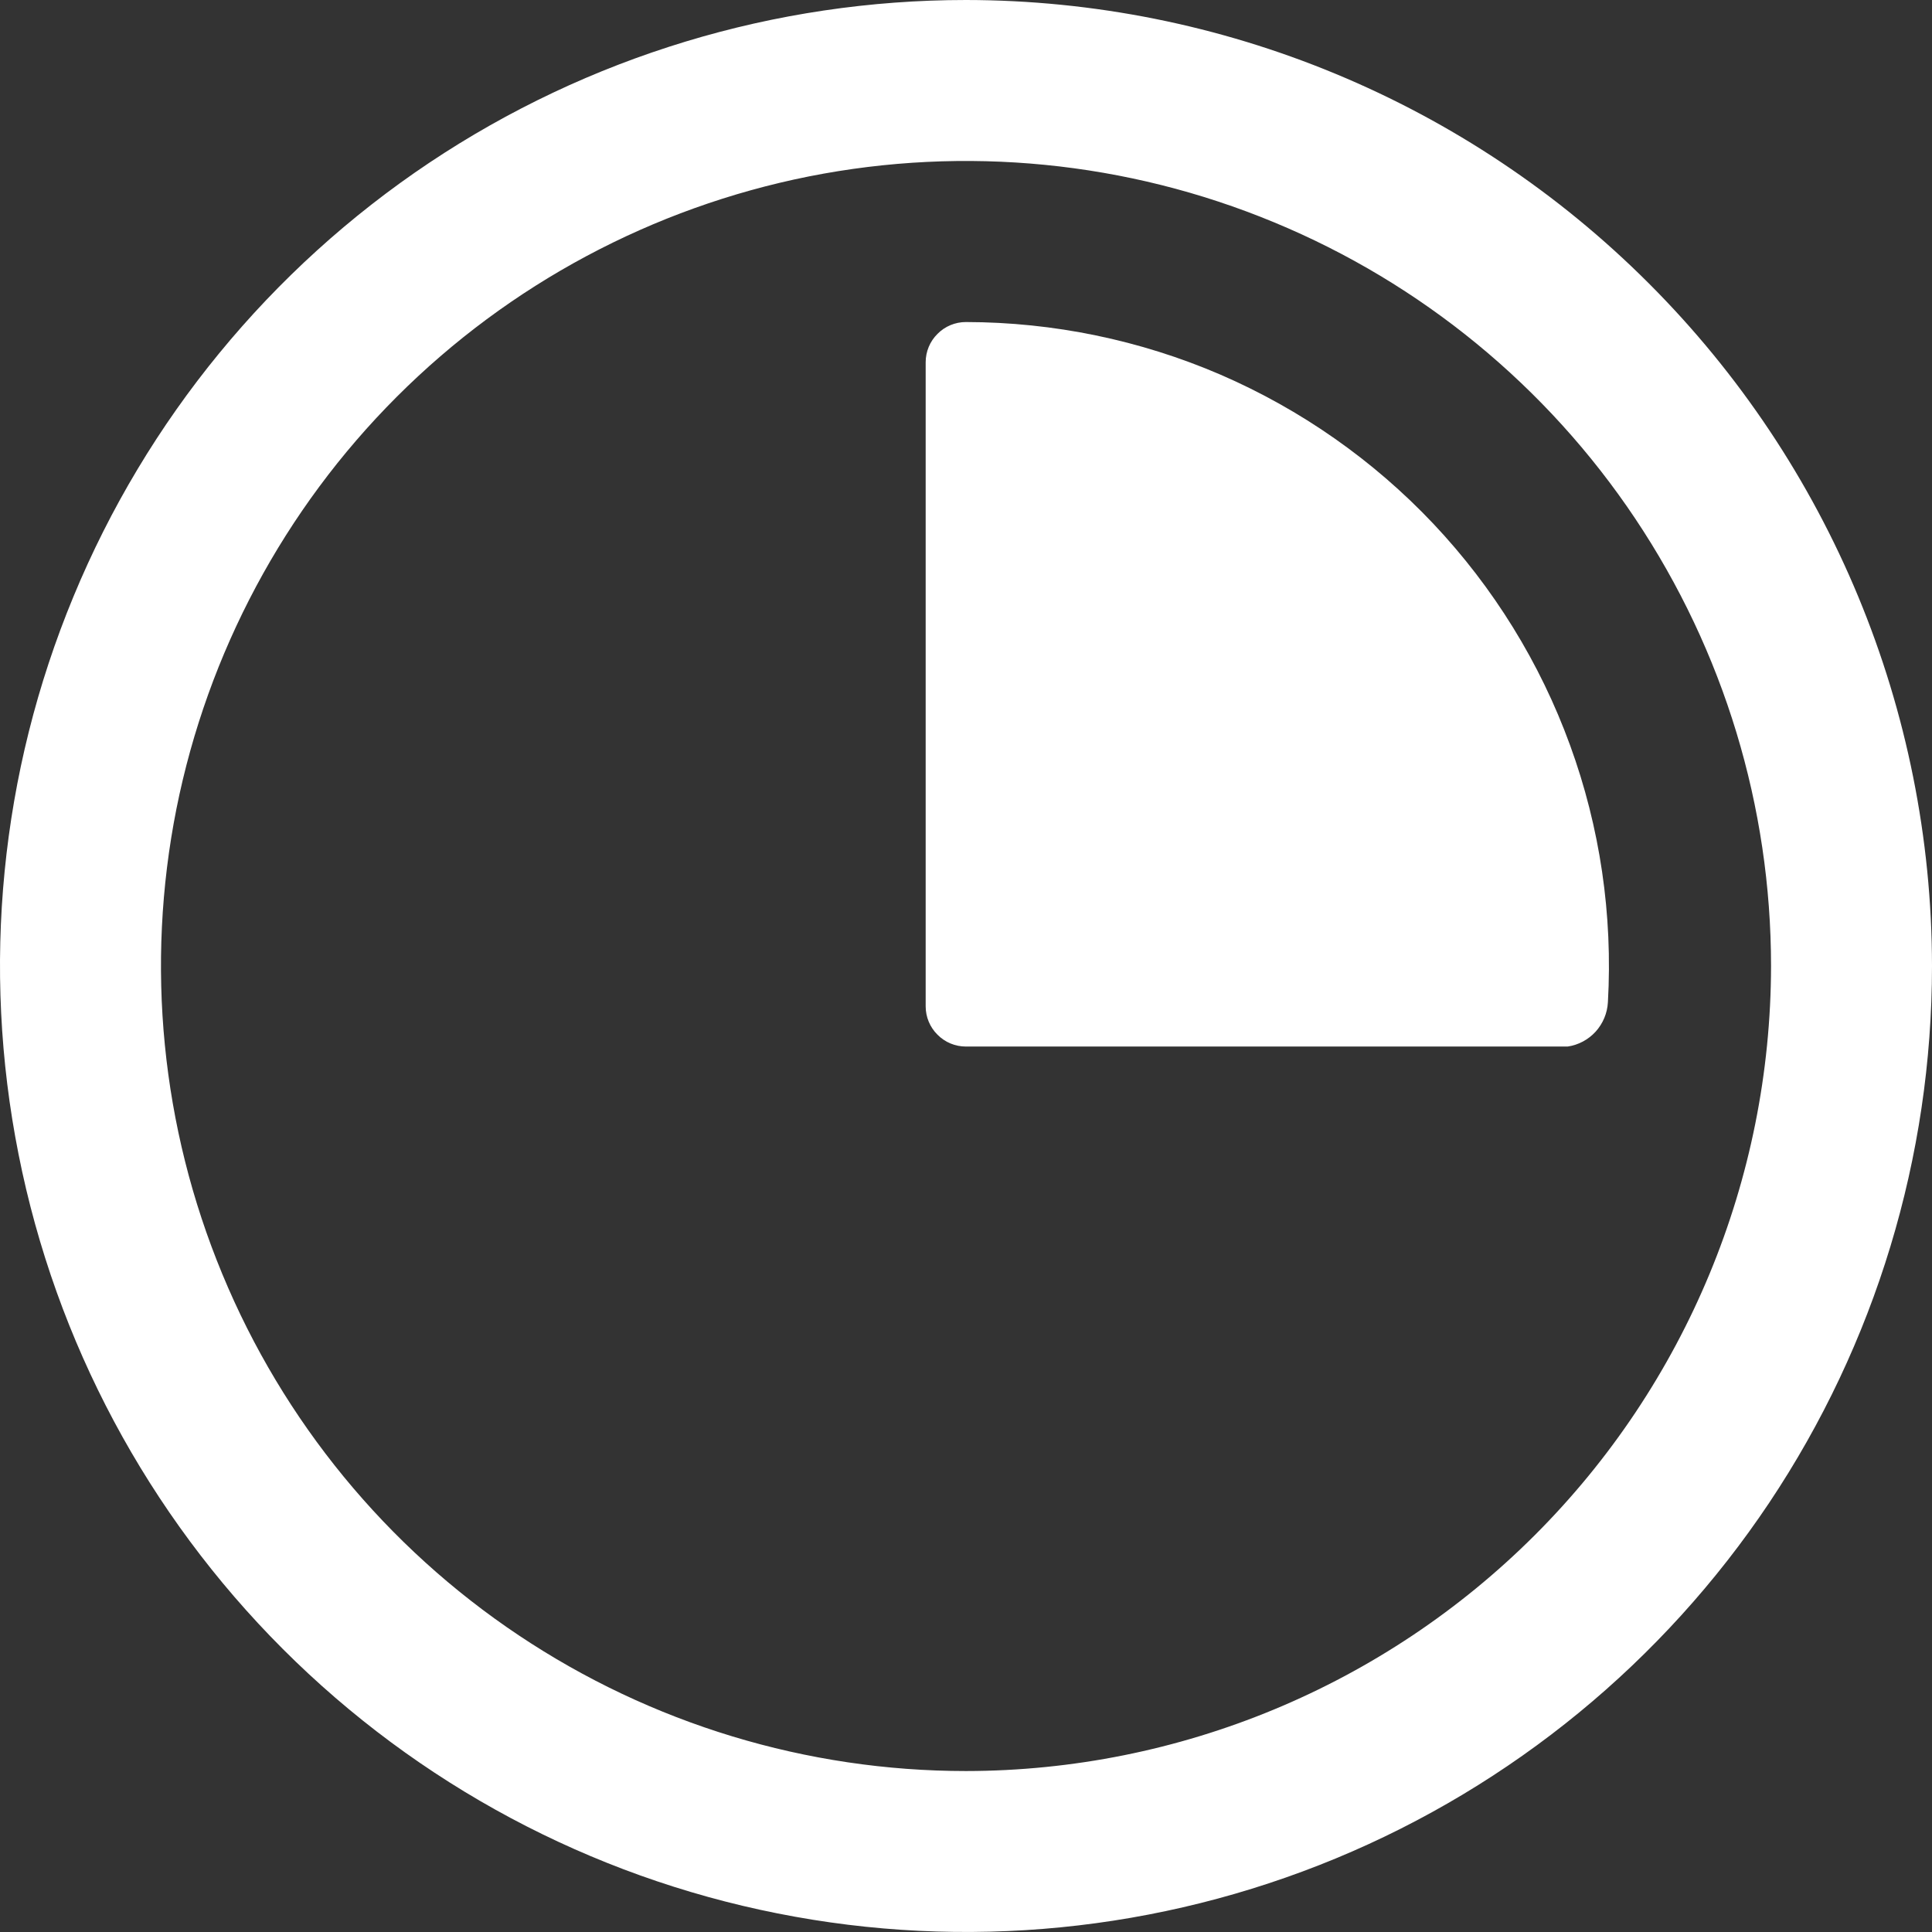 <svg width="16" height="16" viewBox="0 0 16 16" fill="none" xmlns="http://www.w3.org/2000/svg">
<rect x="0" y="0" width="16" height="16" fill="#333333" stroke="none"/>
<g clip-path="url(#clip0_1055_27423)">
<path d="M8 0C6.418 0 4.871 0.469 3.555 1.348C2.24 2.227 1.214 3.477 0.609 4.939C0.003 6.4 -0.155 8.009 0.154 9.561C0.462 11.113 1.224 12.538 2.343 13.657C3.462 14.776 4.887 15.538 6.439 15.846C7.991 16.155 9.6 15.996 11.062 15.391C12.523 14.786 13.773 13.76 14.652 12.445C15.531 11.129 16 9.582 16 8C15.998 5.879 15.154 3.845 13.654 2.346C12.155 0.846 10.121 0.002 8 0V0ZM8 14.667C6.681 14.667 5.393 14.276 4.296 13.543C3.2 12.811 2.345 11.769 1.841 10.551C1.336 9.333 1.204 7.993 1.461 6.699C1.719 5.406 2.354 4.218 3.286 3.286C4.218 2.354 5.406 1.719 6.699 1.461C7.993 1.204 9.333 1.336 10.551 1.841C11.769 2.345 12.811 3.2 13.543 4.296C14.276 5.393 14.667 6.681 14.667 8C14.665 9.768 13.962 11.462 12.712 12.712C11.462 13.962 9.768 14.665 8 14.667Z" fill="white"/>
<path d="M7.999 2.667C7.911 2.667 7.826 2.702 7.764 2.765C7.701 2.827 7.666 2.912 7.666 3V8.334C7.666 8.422 7.701 8.507 7.764 8.569C7.826 8.632 7.911 8.667 7.999 8.667H12.983C13.072 8.654 13.154 8.61 13.215 8.543C13.275 8.476 13.311 8.391 13.316 8.3C13.357 7.576 13.251 6.852 13.002 6.17C12.754 5.489 12.369 4.866 11.871 4.338C11.373 3.811 10.773 3.391 10.108 3.103C9.442 2.816 8.724 2.668 7.999 2.667Z" fill="white"/>
</g>
<defs>
<clipPath id="clip0_1055_27423">
<rect width="16" height="16" fill="white"/>
</clipPath>
</defs>
</svg>
